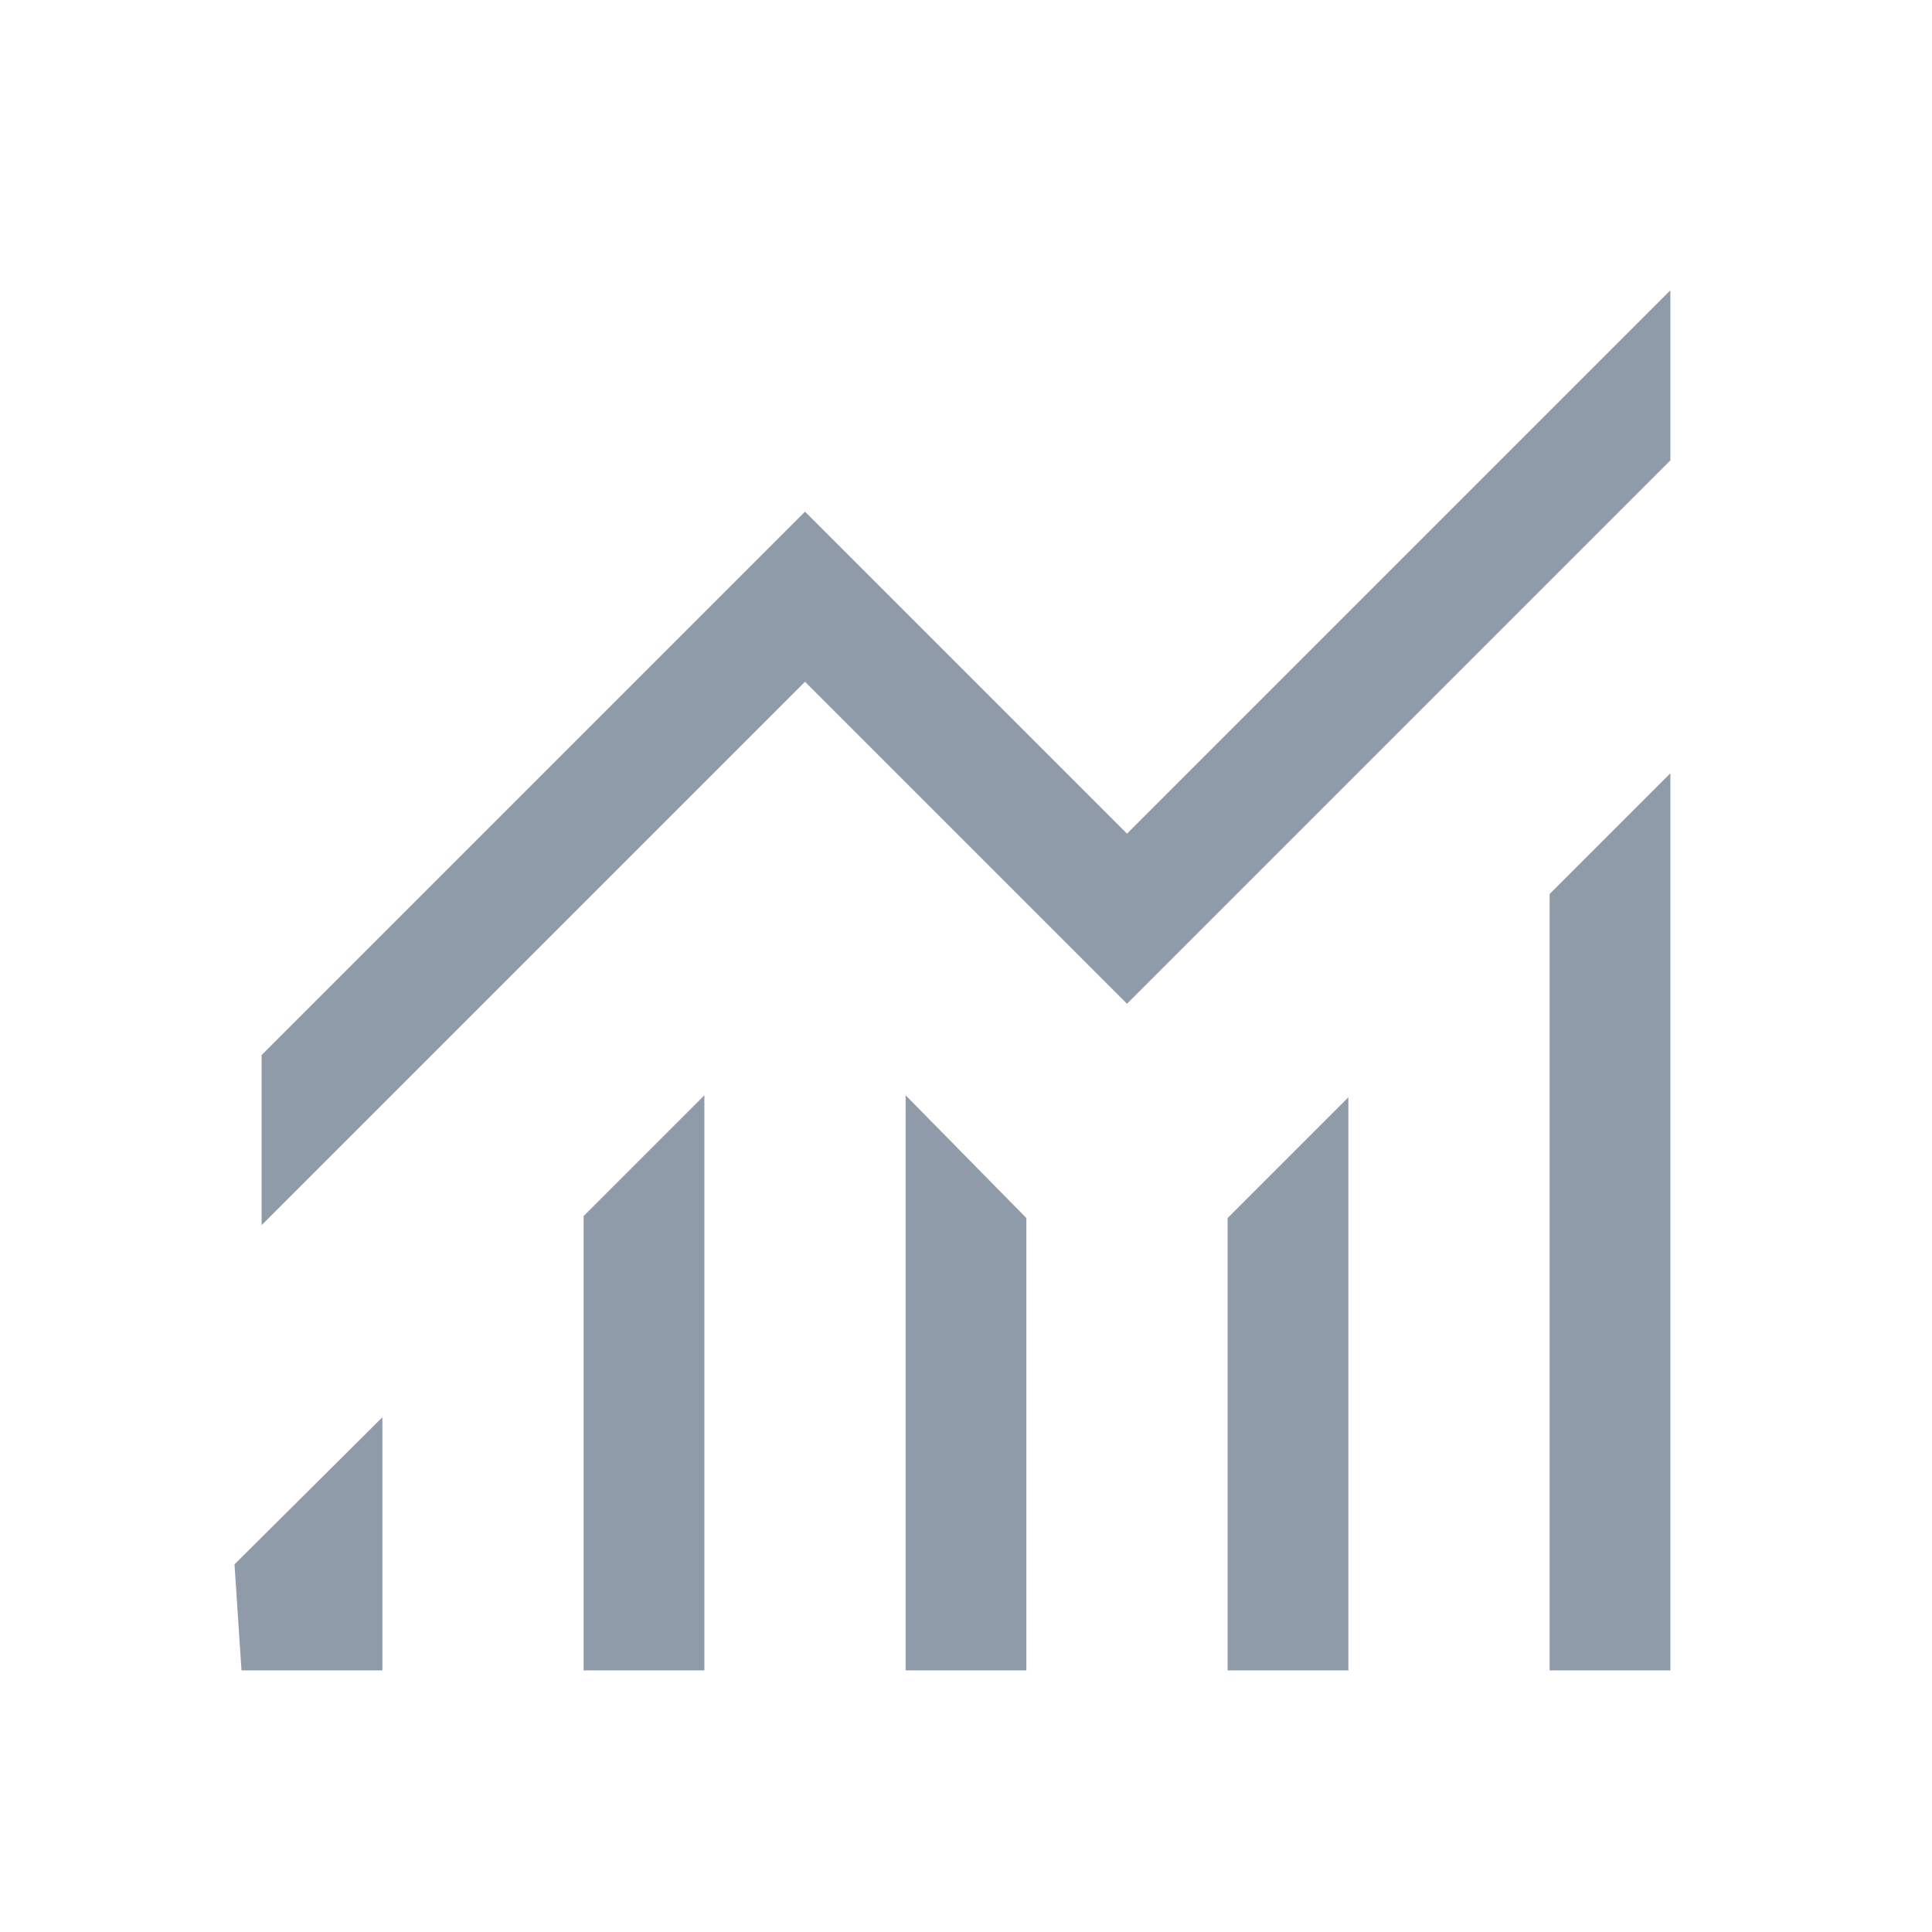 <svg width="24" height="24" viewBox="0 0 24 24" fill="none" xmlns="http://www.w3.org/2000/svg">
<mask id="mask0_1259_28" style="mask-type:alpha" maskUnits="userSpaceOnUse" x="0" y="0" width="24" height="24">
<rect width="24" height="24" fill="#D9D9D9"/>
</mask>
<g mask="url(#mask0_1259_28)">
<path d="M3 20.75L2.913 19.433L4.75 17.606V20.75H3ZM7.25 20.75V15.106L8.75 13.606V20.75H7.25ZM11.25 20.75V13.606L12.75 15.131V20.75H11.25ZM15.25 20.75V15.131L16.75 13.631V20.75H15.25ZM19.25 20.75V11.106L20.75 9.606V20.75H19.25ZM3.25 15.219V13.106L10 6.356L14 10.356L20.75 3.606V5.719L14 12.469L10 8.469L3.25 15.219Z" fill="#909BAA"/>
</g>
</svg>
